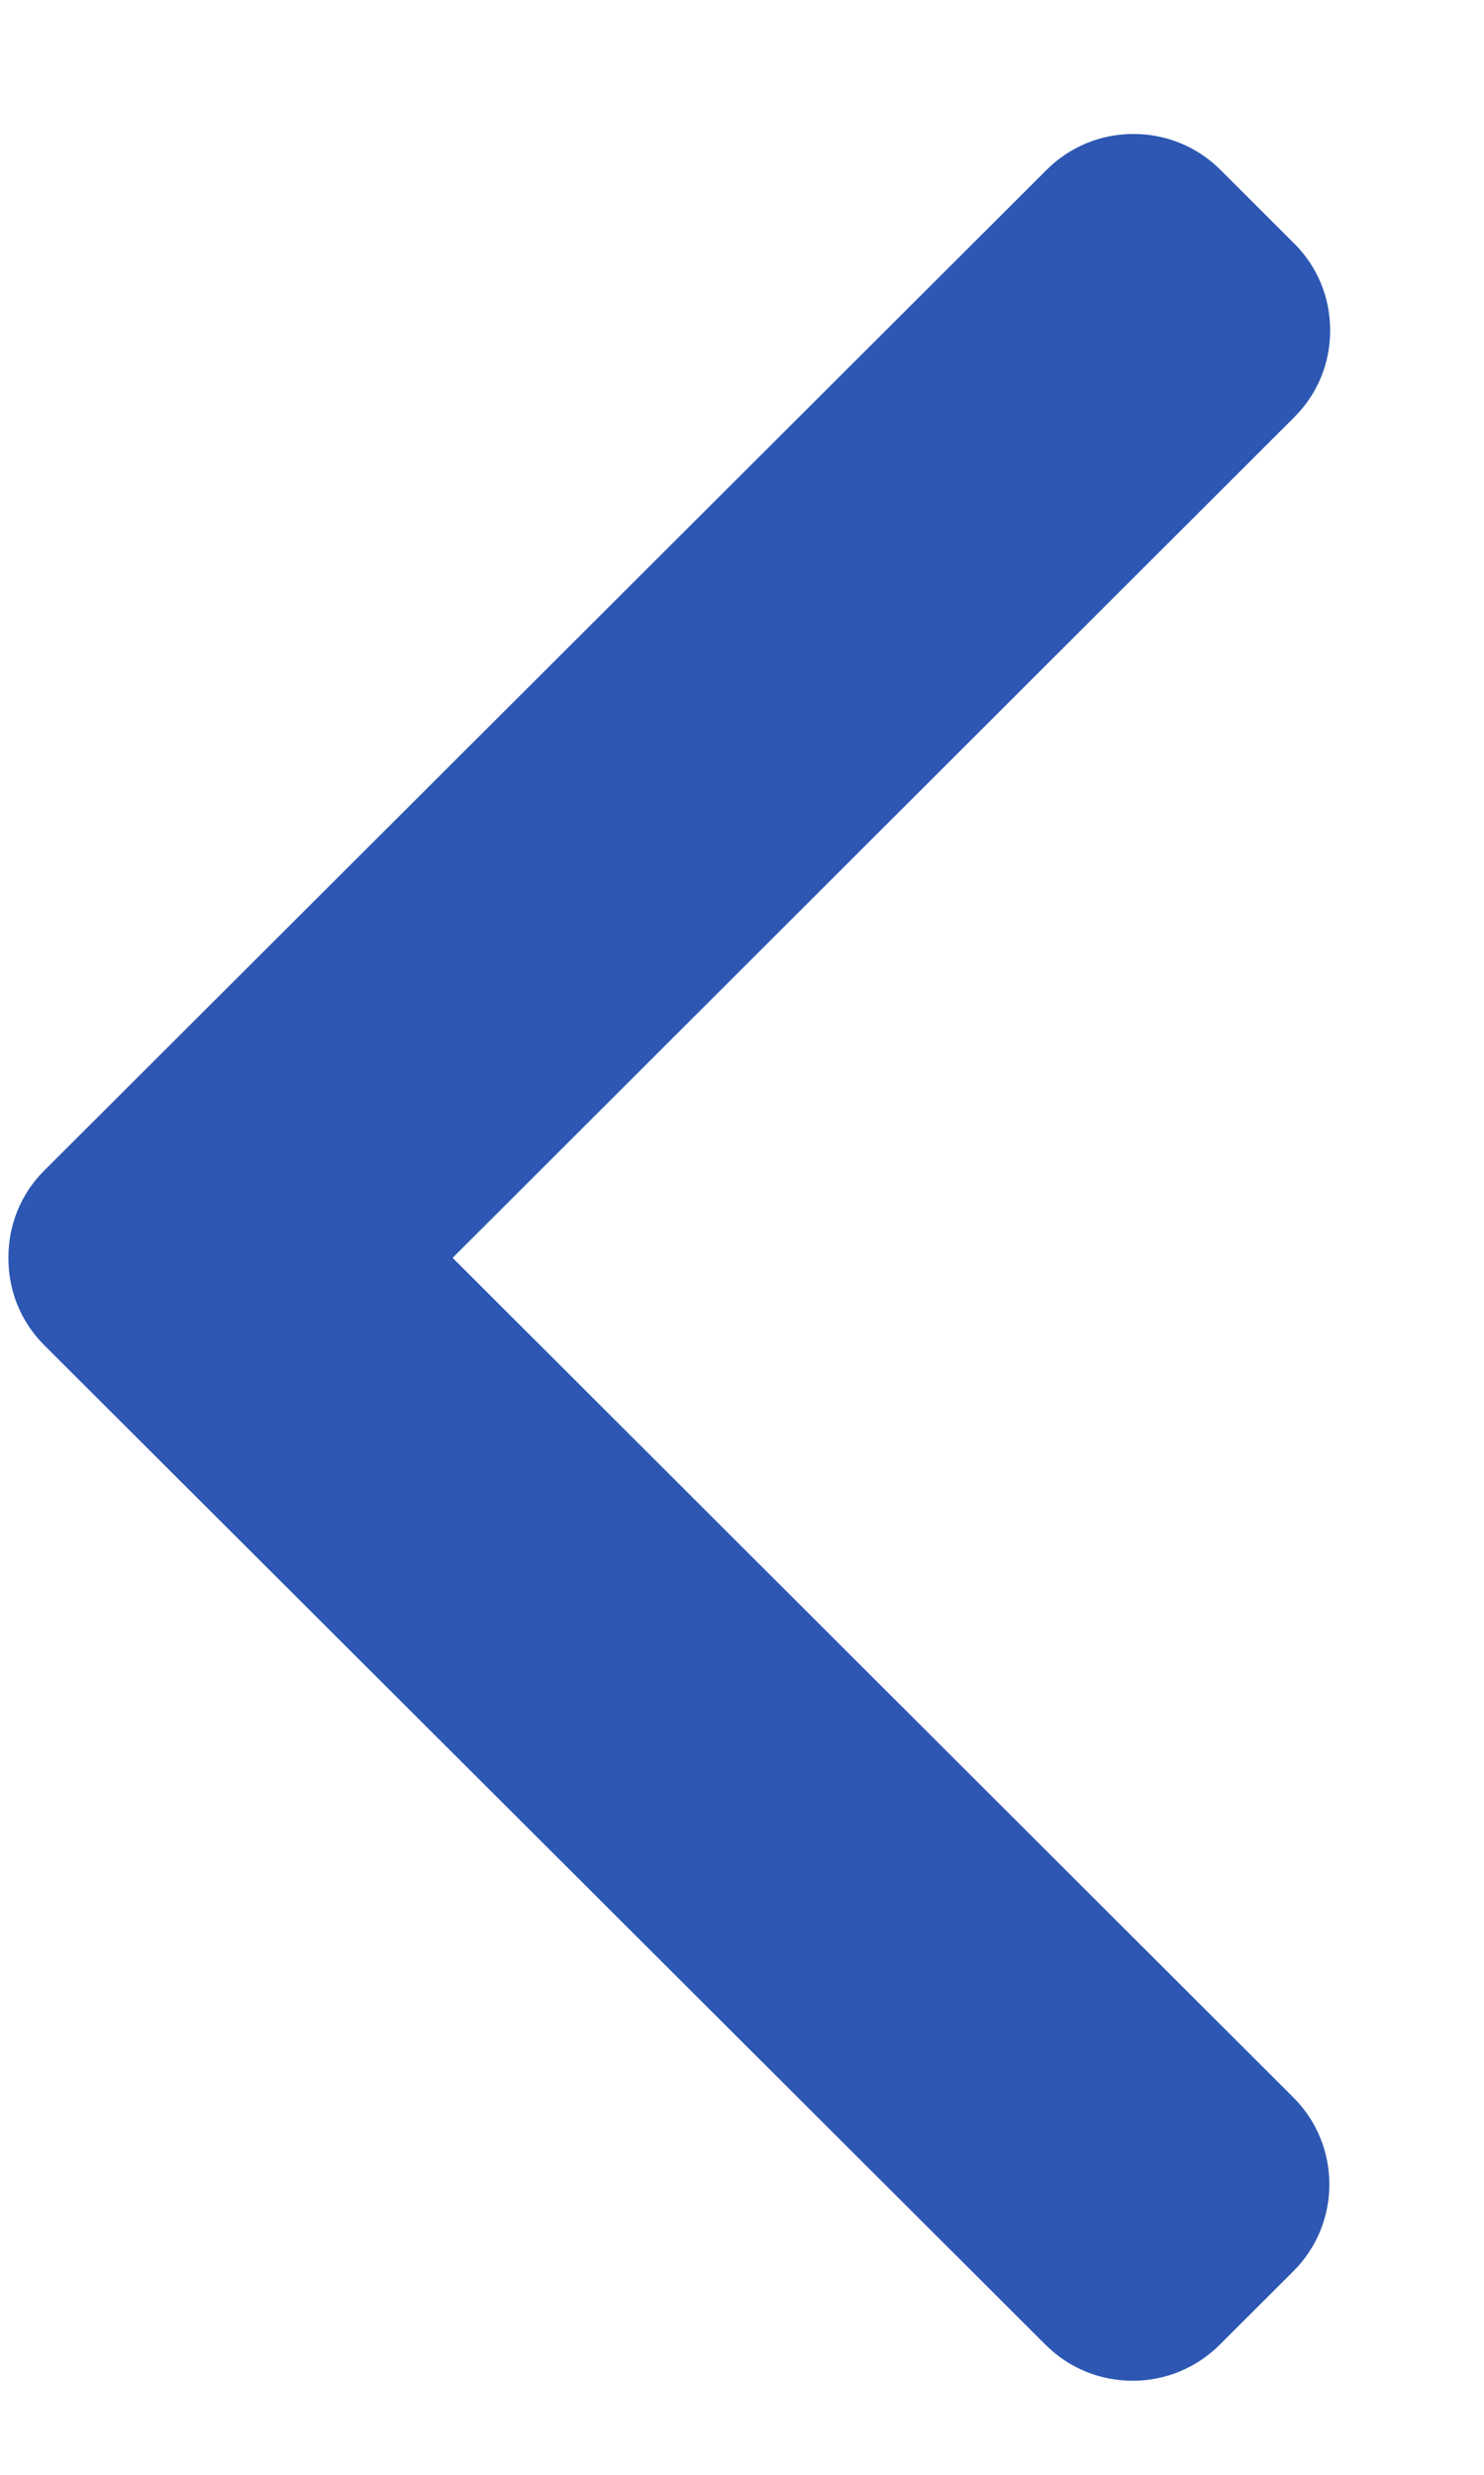 <svg width="9" height="15" viewBox="0 0 9 15" fill="none" xmlns="http://www.w3.org/2000/svg">
<path d="M2.745 7.624L7.849 2.529C7.99 2.389 8.067 2.202 8.067 2.003C8.067 1.803 7.99 1.616 7.849 1.476L7.402 1.03C7.262 0.89 7.074 0.812 6.874 0.812C6.674 0.812 6.487 0.89 6.347 1.03L0.268 7.095C0.127 7.236 0.05 7.424 0.051 7.624C0.05 7.824 0.127 8.012 0.268 8.153L6.341 14.212C6.481 14.352 6.669 14.43 6.869 14.43C7.069 14.43 7.256 14.352 7.397 14.212L7.844 13.766C8.135 13.476 8.135 13.003 7.844 12.713L2.745 7.624Z" fill="#2D57B3"/>
</svg>
